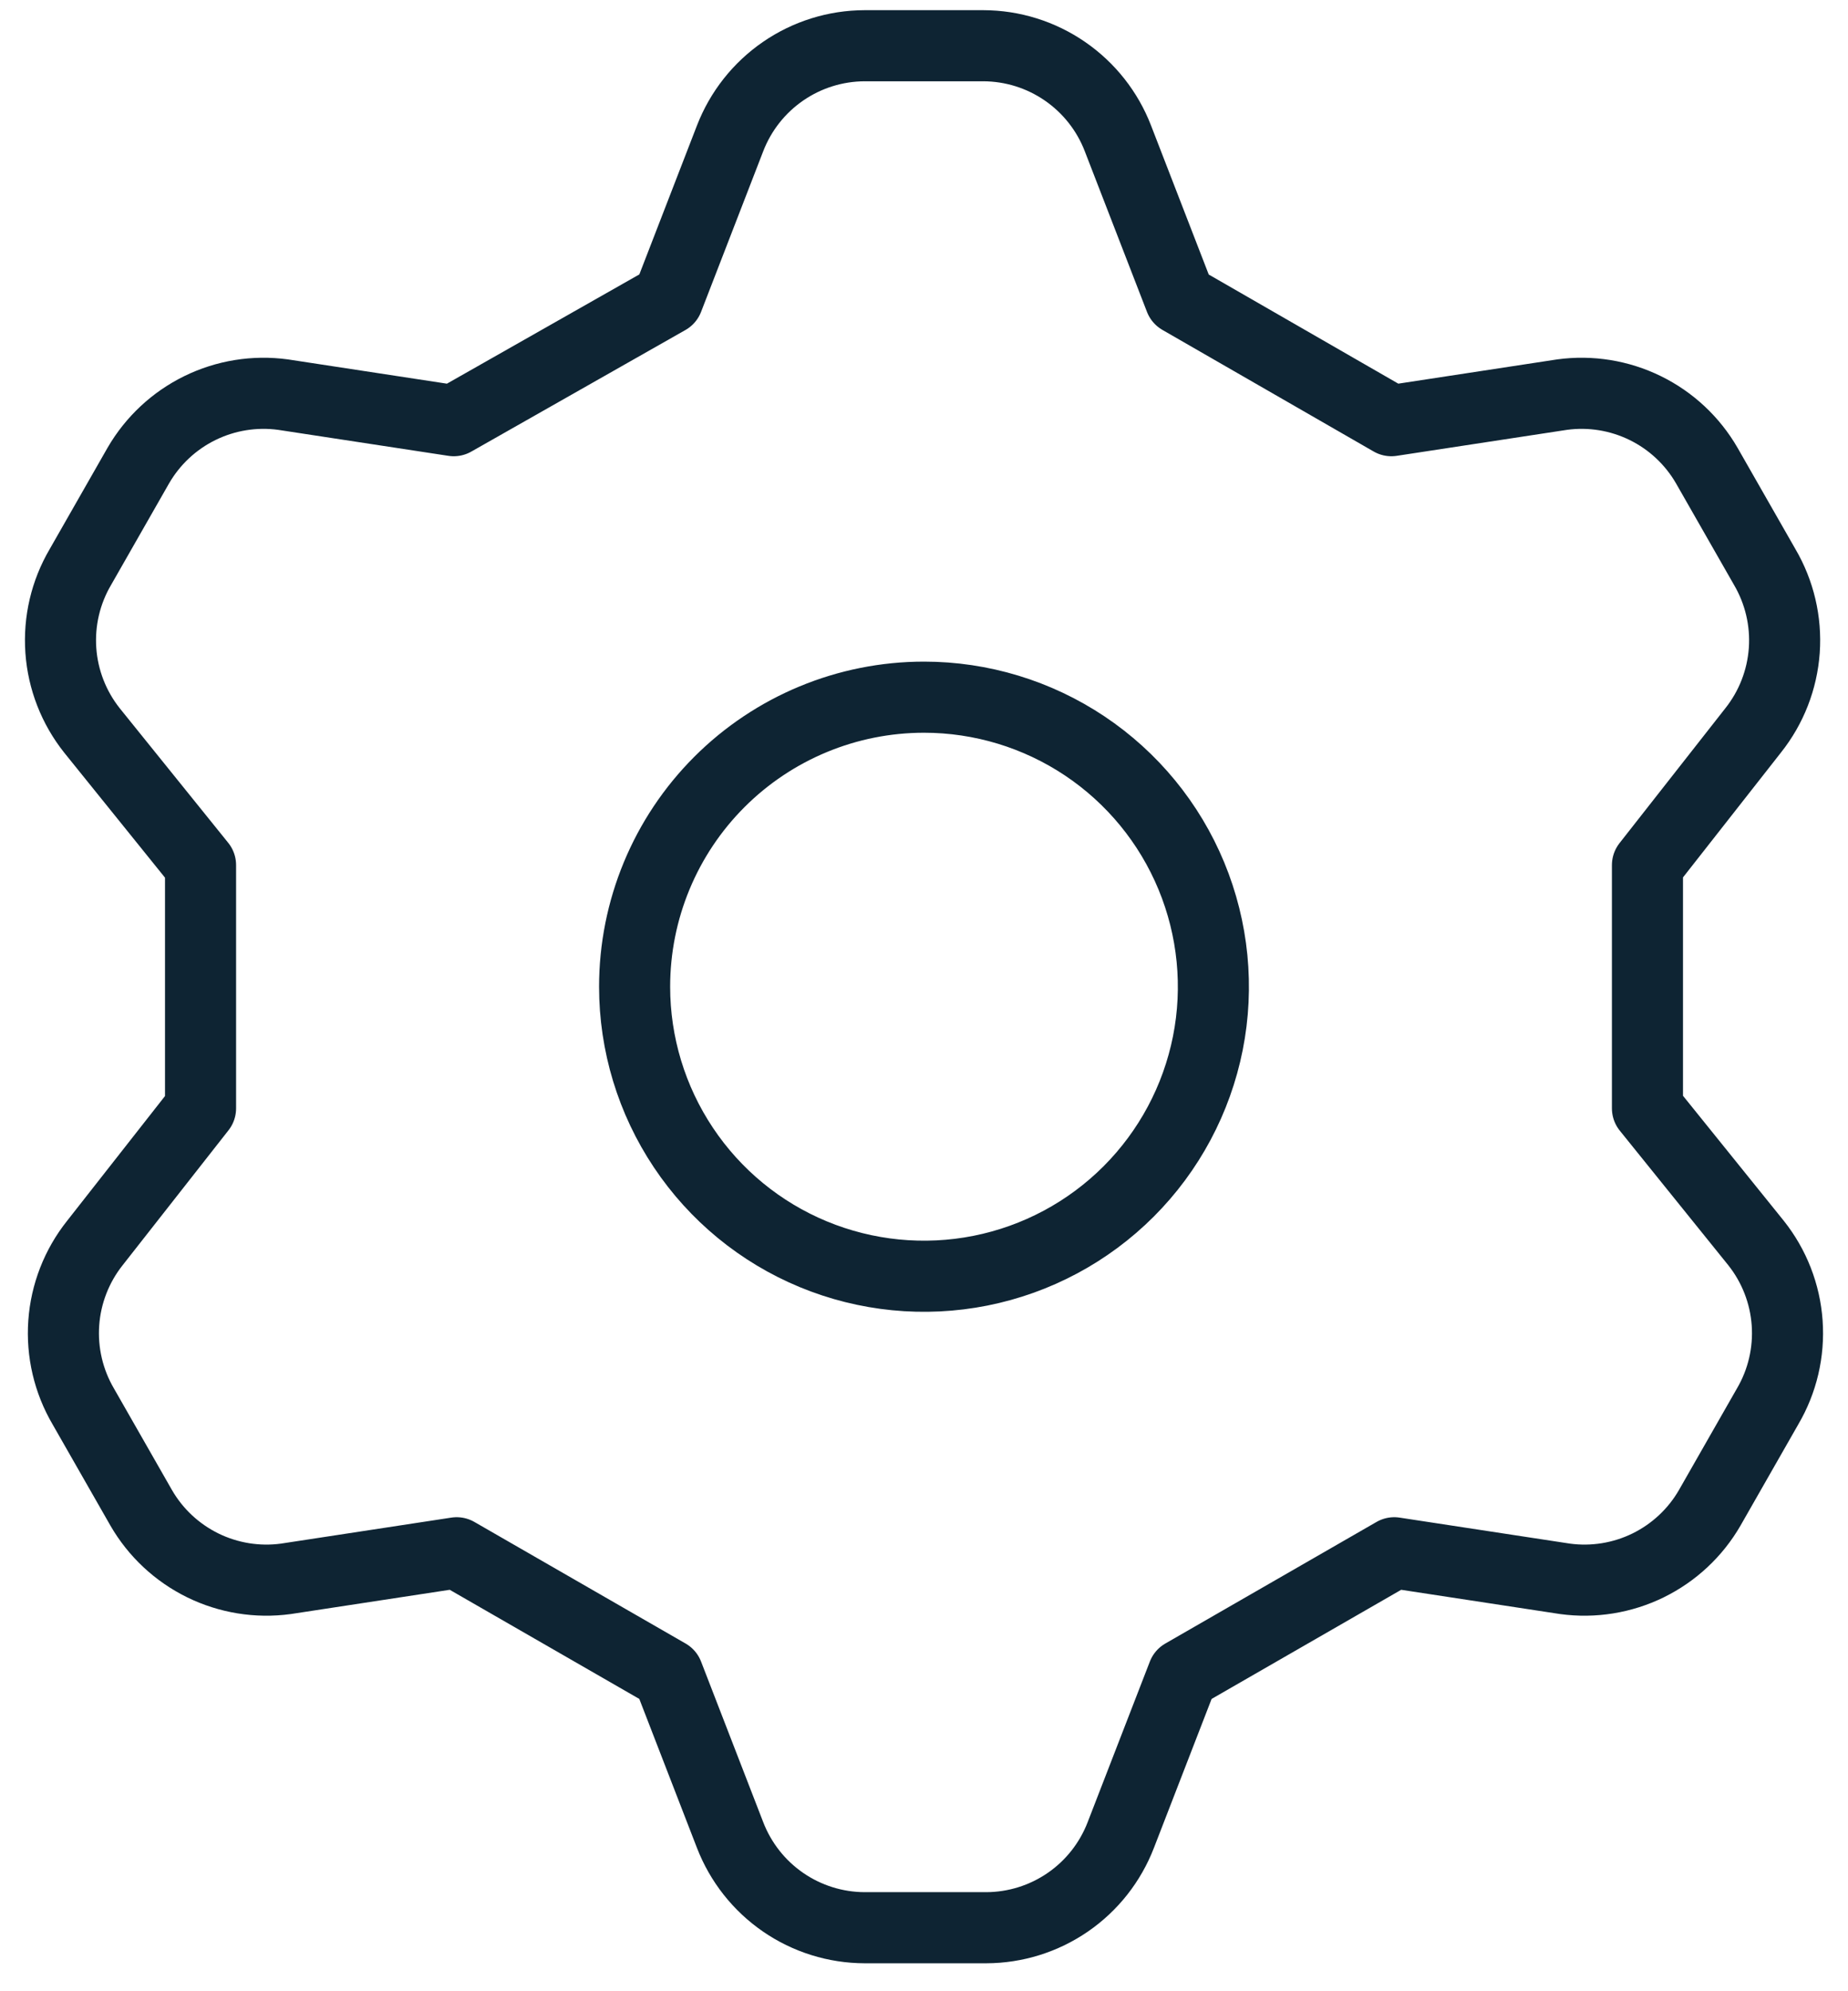 <svg width="52" height="56" viewBox="0 0 52 56" fill="none" xmlns="http://www.w3.org/2000/svg">
<path d="M18.794 8.411L20.544 3.891C20.84 3.126 21.359 2.468 22.035 2.003C22.71 1.538 23.511 1.288 24.331 1.286H27.669C28.49 1.288 29.29 1.538 29.965 2.003C30.641 2.468 31.161 3.126 31.456 3.891L33.207 8.411L39.151 11.831L43.955 11.098C44.755 10.989 45.569 11.121 46.294 11.476C47.019 11.831 47.622 12.394 48.026 13.093L49.655 15.943C50.072 16.653 50.265 17.472 50.207 18.294C50.148 19.115 49.843 19.899 49.329 20.544L46.357 24.33V31.17L49.411 34.956C49.924 35.6 50.23 36.385 50.288 37.206C50.346 38.028 50.154 38.847 49.736 39.557L48.108 42.407C47.704 43.106 47.101 43.668 46.376 44.024C45.651 44.379 44.837 44.511 44.036 44.402L39.232 43.669L33.288 47.089L31.537 51.608C31.242 52.373 30.723 53.032 30.047 53.497C29.371 53.962 28.571 54.212 27.751 54.214H24.331C23.511 54.212 22.71 53.962 22.035 53.497C21.359 53.032 20.84 52.373 20.544 51.608L18.794 47.089L12.85 43.669L8.045 44.402C7.245 44.511 6.431 44.379 5.706 44.024C4.981 43.668 4.378 43.106 3.974 42.407L2.345 39.557C1.928 38.847 1.736 38.028 1.794 37.206C1.852 36.385 2.158 35.6 2.671 34.956L5.643 31.17V24.33L2.589 20.544C2.076 19.899 1.77 19.115 1.712 18.294C1.654 17.472 1.846 16.653 2.264 15.943L3.892 13.093C4.297 12.394 4.9 11.831 5.625 11.476C6.35 11.121 7.164 10.989 7.964 11.098L12.768 11.831L18.794 8.411ZM17.857 27.75C17.857 29.36 18.335 30.935 19.23 32.274C20.124 33.613 21.396 34.657 22.884 35.273C24.372 35.889 26.009 36.05 27.589 35.736C29.168 35.422 30.619 34.647 31.758 33.508C32.897 32.369 33.672 30.918 33.987 29.338C34.301 27.759 34.139 26.122 33.523 24.634C32.907 23.146 31.863 21.874 30.524 20.979C29.185 20.085 27.611 19.607 26 19.607C23.841 19.607 21.769 20.465 20.242 21.992C18.715 23.519 17.857 25.59 17.857 27.75Z" stroke="#0E2433" stroke-width="2" stroke-linecap="round" stroke-linejoin="round"/>
</svg>
